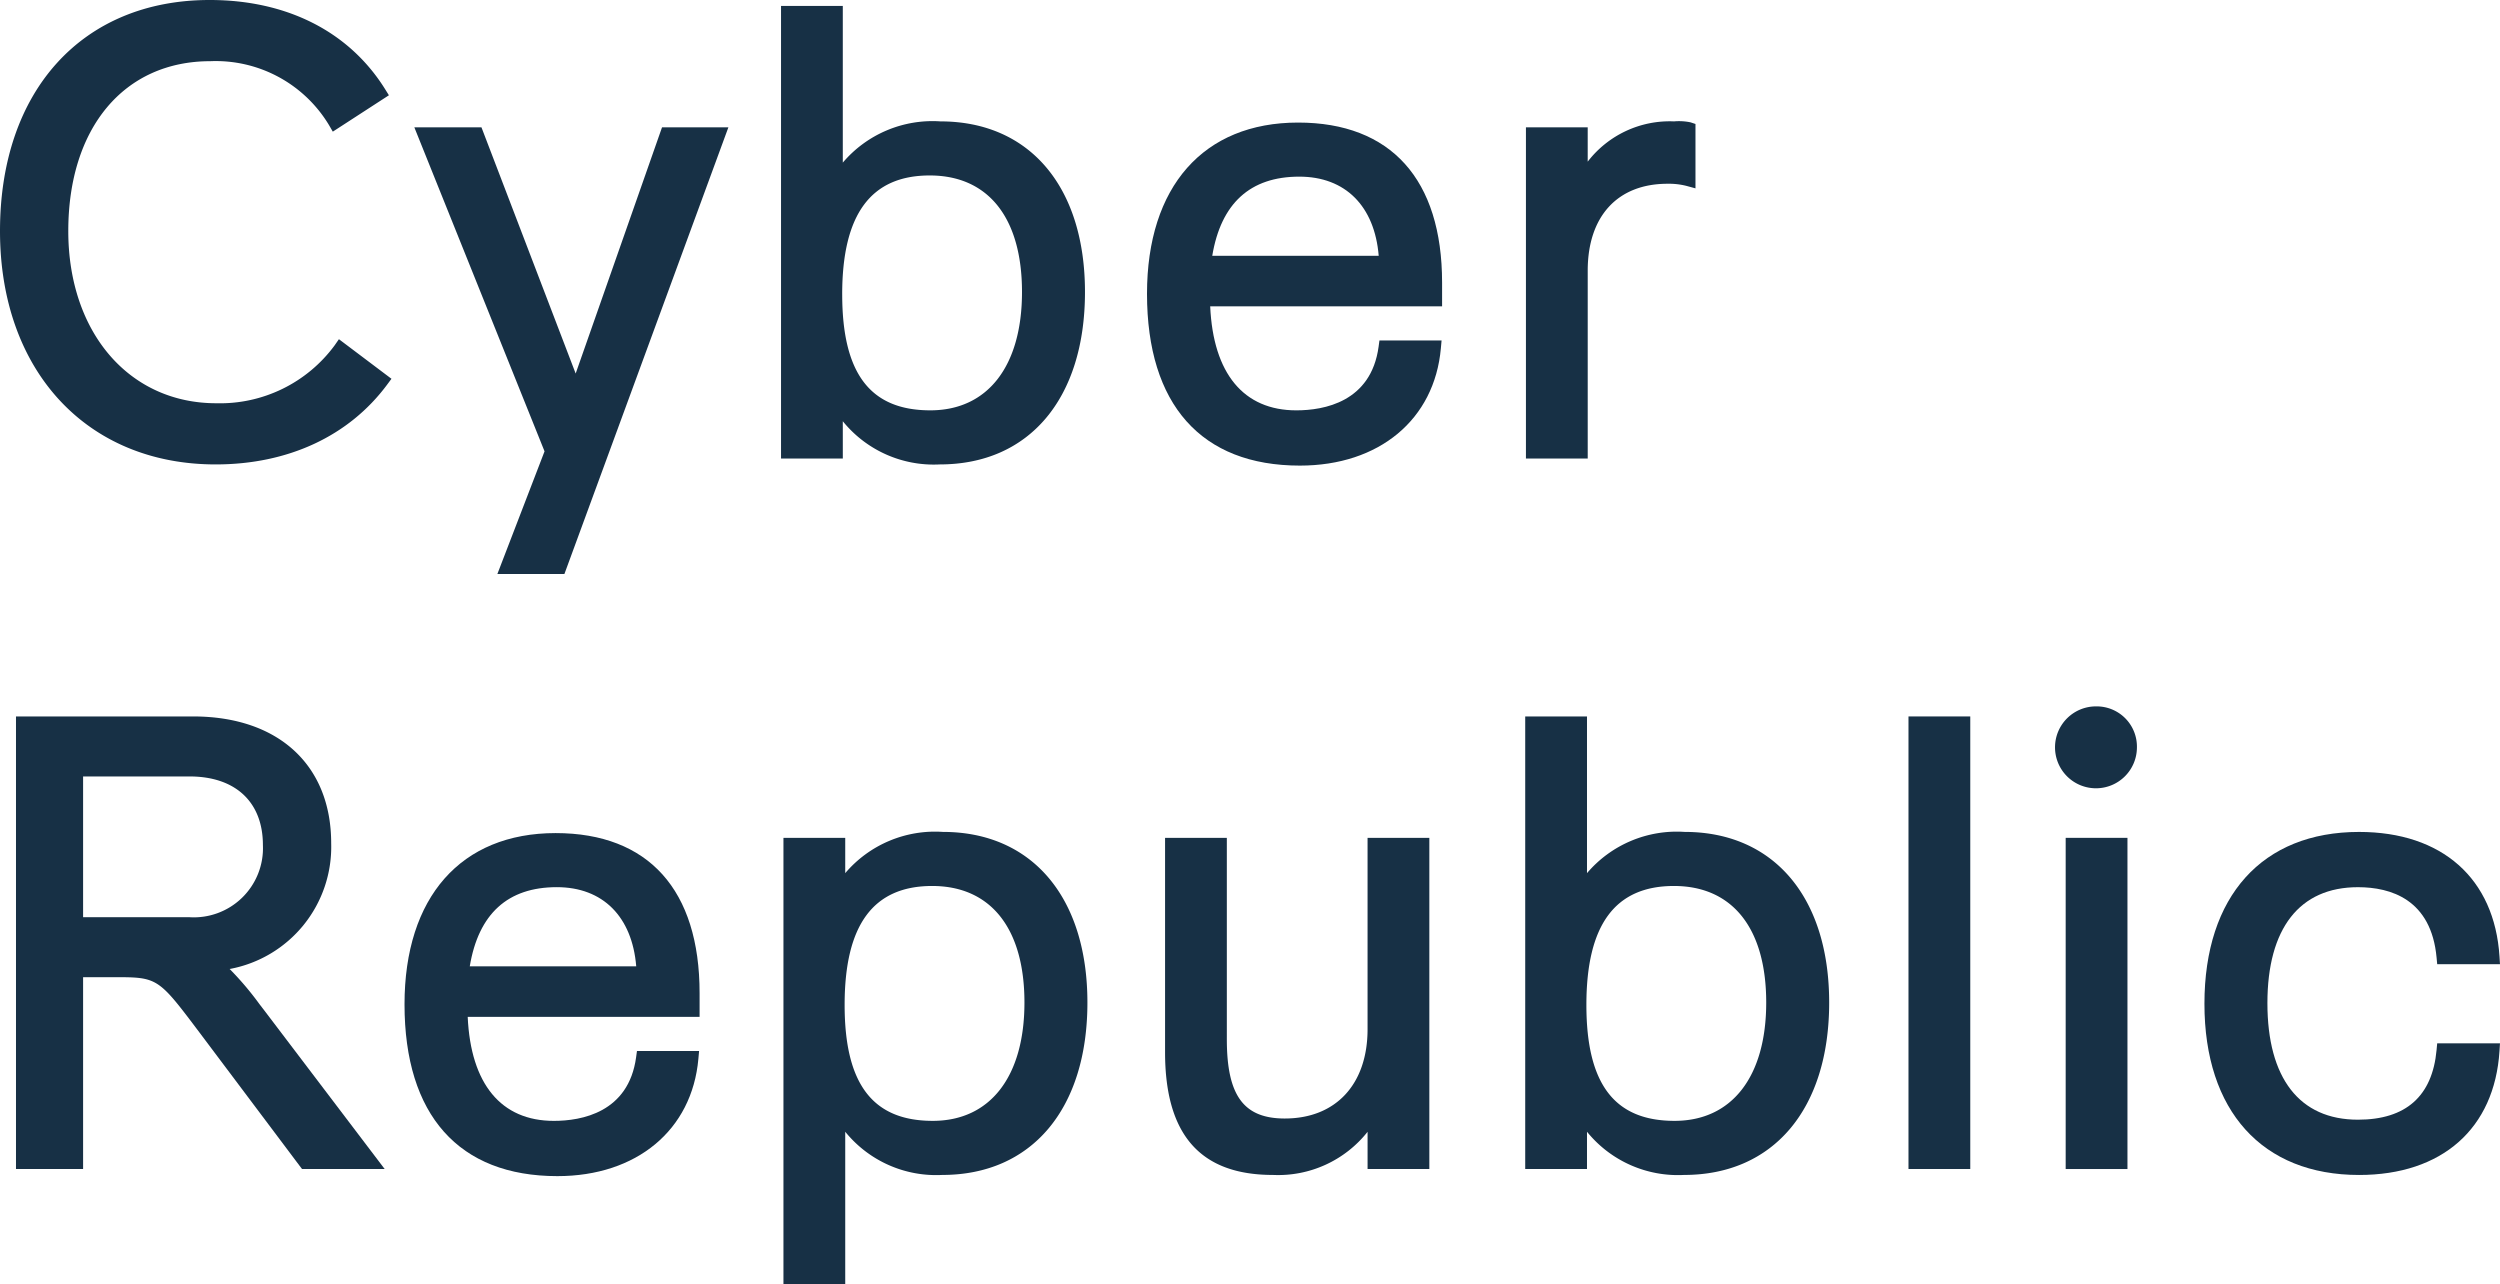<svg xmlns="http://www.w3.org/2000/svg" viewBox="0 0 173.559 89.174"><title>logo-text</title><path d="M23.232,23.976a9.884,9.884,0,0,1-8.221,4.019c-6.047,0-10.27-4.917-10.27-11.956,0-7.163,3.87-11.791,9.859-11.791a9.177,9.177,0,0,1,8.241,4.437l.263.455,3.895-2.526-.259-.416C24.252,2.201,19.926,0,14.559,0,5.714,0,0,6.295,0,16.039,0,25.73,6.016,32.242,14.97,32.242c5.032,0,9.263-1.97,11.912-5.547l.295-.398-3.648-2.749Z" style="fill:#173045"/><polygon points="39.965 25.932 33.424 8.838 28.764 8.838 37.804 31.334 34.53 39.847 39.184 39.847 50.568 8.838 45.961 8.838 39.965 25.932" style="fill:#173045"/><path d="M58.51,29.243a8.124,8.124,0,0,0,6.735,2.999c6.216,0,10.078-4.586,10.078-11.969,0-7.307-3.846-11.846-10.037-11.846A8.179,8.179,0,0,0,58.51,11.29V.411H54.222V31.831h4.289Zm-.042-8.806c0-5.555,1.988-8.256,6.077-8.256,4.071,0,6.406,2.949,6.406,8.092,0,5.144-2.379,8.214-6.365,8.214C60.413,28.487,58.469,25.929,58.469,20.437Z" style="fill:#173045"/><path d="M90.118,8.509c-6.568,0-10.489,4.444-10.489,11.887,0,7.692,3.769,11.928,10.612,11.928,5.504,0,9.347-3.196,9.789-8.143l.049-.544h-4.313l-.059.433c-.522,3.844-3.803,4.418-5.712,4.418-3.661,0-5.771-2.559-5.979-7.221h16.099V19.615C100.113,12.454,96.563,8.509,90.118,8.509Zm-5.959,9.249c.607-3.647,2.638-5.495,6.042-5.495,3.196,0,5.229,2.042,5.514,5.495Z" style="fill:#173045"/><path d="M110.225,18.793c0-3.78,2.072-6.036,5.542-6.036a4.962,4.962,0,0,1,1.307.147l.632.172V8.607l-.342-.114a3.942,3.942,0,0,0-1.145-.066,7.187,7.187,0,0,0-5.995,2.796V8.838H105.936V31.831h4.289Z" style="fill:#173045"/><path d="M18.013,69.711A21.247,21.247,0,0,0,15.943,67.271a8.623,8.623,0,0,0,7.049-8.729c0-5.43-3.672-8.804-9.584-8.804H1.11V81.158H5.769V67.839H7.858c3.101,0,3.101,0,6.013,3.87l7.097,9.449h5.738l-8.381-11.042ZM5.769,53.904h7.393c3.188,0,5.09,1.78,5.09,4.762a4.801,4.801,0,0,1-5.132,5.008H5.769Z" style="fill:#173045"/><path d="M38.572,57.836c-6.568,0-10.489,4.444-10.489,11.887,0,7.692,3.769,11.928,10.612,11.928,5.504,0,9.347-3.196,9.789-8.143l.049-.544h-4.313l-.059.433c-.522,3.844-3.803,4.418-5.712,4.418-3.661,0-5.771-2.559-5.979-7.221H48.568V68.942C48.568,61.781,45.018,57.836,38.572,57.836Zm-5.959,9.249c.607-3.647,2.638-5.495,6.042-5.495,3.196,0,5.229,2.042,5.514,5.495Z" style="fill:#173045"/><path d="M65.455,57.754a8.179,8.179,0,0,0-6.776,2.863V58.166H54.39v31.008h4.289v-10.604a8.124,8.124,0,0,0,6.735,2.999c6.216,0,10.078-4.586,10.078-11.969C75.491,62.293,71.646,57.754,65.455,57.754Zm5.666,11.846c0,5.144-2.379,8.214-6.365,8.214-4.174,0-6.119-2.558-6.119-8.05,0-5.555,1.988-8.256,6.077-8.256C68.786,61.508,71.121,64.458,71.121,69.6Z" style="fill:#173045"/><path d="M94.941,71.45c0,3.825-2.203,6.201-5.749,6.201-2.856,0-4.021-1.594-4.021-5.502V58.166H80.883V73.053c0,5.73,2.449,8.516,7.488,8.516a7.919,7.919,0,0,0,6.571-2.995v2.583H99.23V58.166H94.941Z" style="fill:#173045"/><path d="M116.951,57.754a8.179,8.179,0,0,0-6.776,2.863V49.738h-4.289V81.158h4.289V78.57a8.124,8.124,0,0,0,6.735,2.999c6.216,0,10.078-4.586,10.078-11.969C126.987,62.293,123.142,57.754,116.951,57.754Zm5.666,11.846c0,5.144-2.379,8.214-6.365,8.214-4.174,0-6.119-2.558-6.119-8.05,0-5.555,1.988-8.256,6.077-8.256C120.282,61.508,122.617,64.458,122.617,69.6Z" style="fill:#173045"/><rect x="132.494" y="49.738" width="4.289" height="31.419" style="fill:#173045"/><path d="M145.551,49.04a2.843,2.843,0,1,0,2.802,2.843A2.793,2.793,0,0,0,145.551,49.04Z" style="fill:#173045"/><rect x="143.407" y="58.166" width="4.289" height="22.992" style="fill:#173045"/><path d="M169.199,72.43l-.042.455c-.292,3.217-2.13,4.848-5.462,4.848-4.051,0-6.283-2.874-6.283-8.091,0-5.191,2.231-8.05,6.283-8.05,2.287,0,5.091.848,5.462,4.89l.042.454h4.359l-.034-.532c-.344-5.416-3.988-8.648-9.748-8.648-6.723,0-10.736,4.459-10.736,11.928,0,7.443,4.013,11.887,10.736,11.887,5.759,0,9.403-3.218,9.748-8.607l.034-.532Z" style="fill:#173045"/></svg>